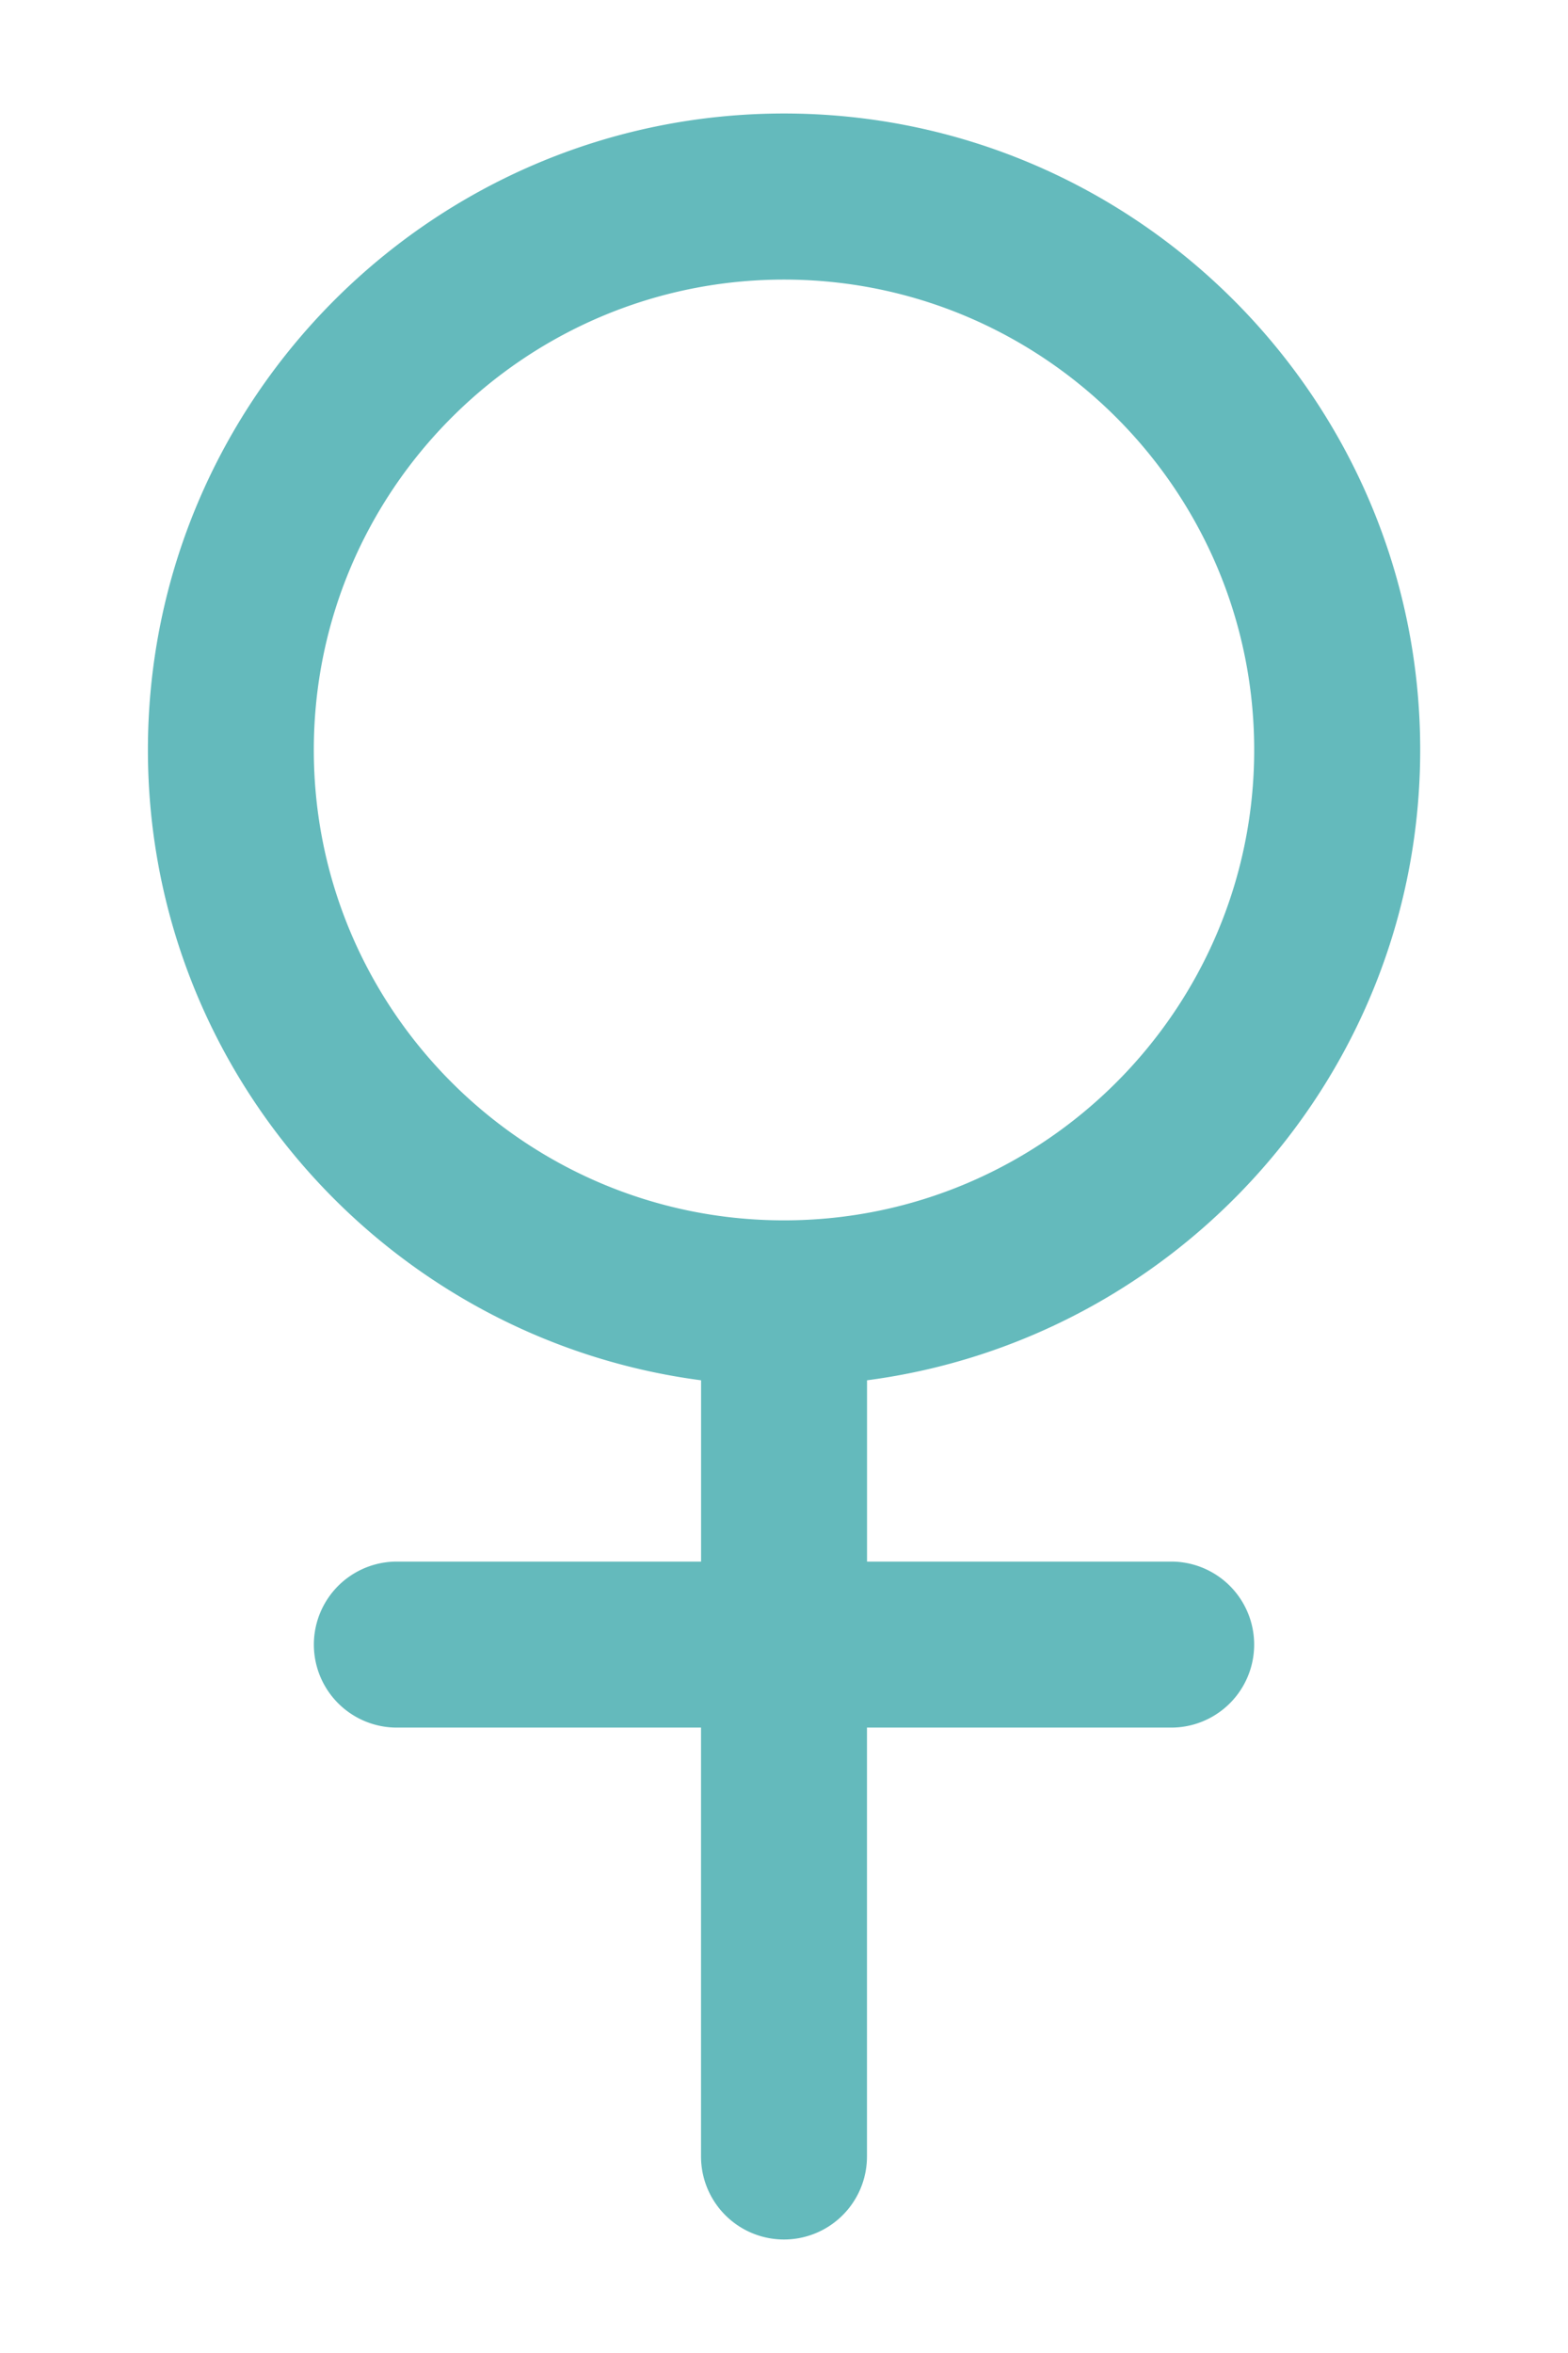 <svg xmlns="http://www.w3.org/2000/svg" viewBox="0 0 28.346 42.52">
  <path fill="#64babc" d="M21.173 28.218h-5.499v-3.276c5.633-.739 10-5.559 10-11.391 0-6.341-5.159-11.5-11.5-11.5s-11.5 5.159-11.5 11.5c0 5.831 4.367 10.652 10 11.391v3.276h-5.5a1.5 1.5 0 1 0 0 3h5.499v7.75a1.5 1.5 0 1 0 3 0v-7.75h5.499a1.5 1.5 0 1 0 .001-3zm-15.5-14.666c0-4.687 3.813-8.5 8.5-8.5s8.5 3.813 8.5 8.5-3.813 8.5-8.5 8.5-8.5-3.813-8.5-8.5z"/>
</svg>
